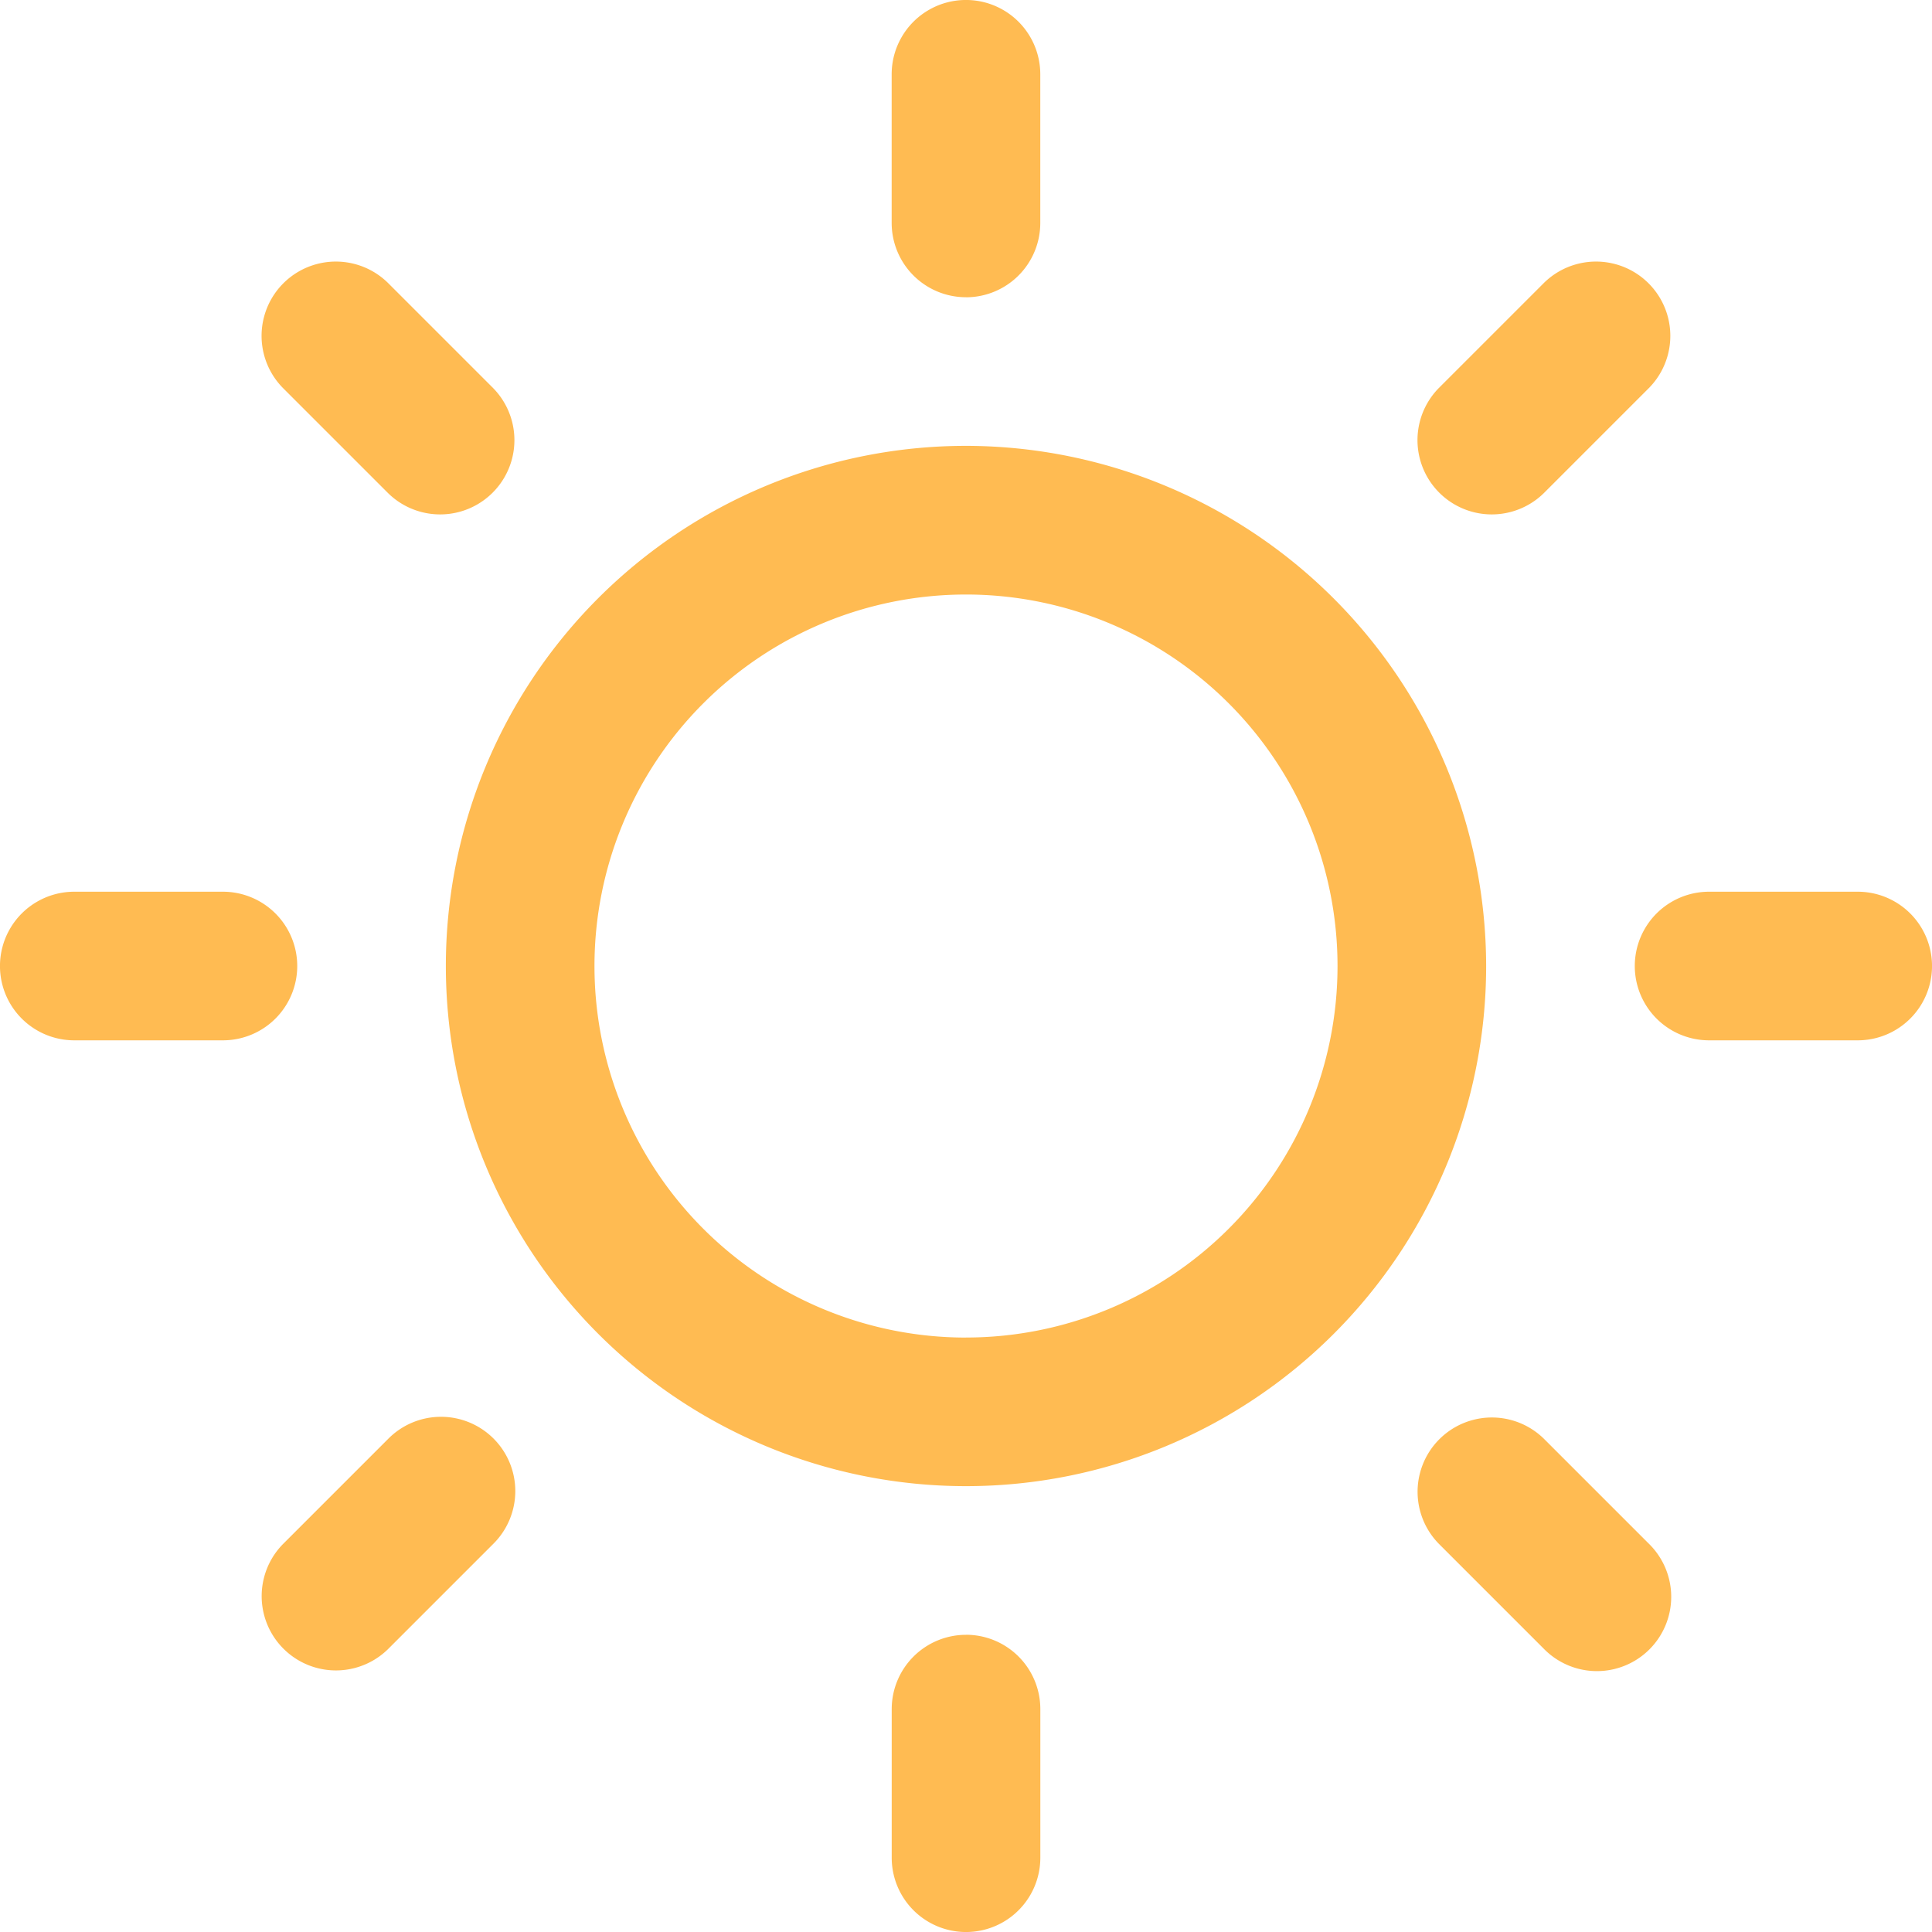 <svg xmlns="http://www.w3.org/2000/svg" width="40" height="40" viewBox="0 0 40 40">
  <g id="_110801_sun_icon" data-name="110801_sun_icon" transform="translate(-161 -317)">
    <g id="Group_14223" data-name="Group 14223" transform="translate(113 269)">
      <path id="Path_30043" data-name="Path 30043" d="M68,57.231A10.769,10.769,0,1,0,78.769,68,10.782,10.782,0,0,0,68,57.231Zm0,18.462A7.692,7.692,0,1,1,75.692,68,7.692,7.692,0,0,1,68,75.692Zm0-21.538a1.539,1.539,0,0,0,1.538-1.538V49.538a1.538,1.538,0,1,0-3.077,0v3.077A1.539,1.539,0,0,0,68,54.154Zm0,27.692a1.539,1.539,0,0,0-1.538,1.538v3.077a1.538,1.538,0,0,0,3.077,0V83.385A1.539,1.539,0,0,0,68,81.846ZM79.965,58.208l2.175-2.175a1.538,1.538,0,0,0-2.175-2.175L77.79,56.033a1.538,1.538,0,0,0,2.175,2.175ZM56.035,77.792l-2.175,2.175a1.538,1.538,0,0,0,2.175,2.175l2.175-2.175a1.538,1.538,0,1,0-2.175-2.175ZM54.154,68a1.539,1.539,0,0,0-1.538-1.538H49.538a1.538,1.538,0,1,0,0,3.077h3.077A1.539,1.539,0,0,0,54.154,68Zm32.308-1.538H83.385a1.538,1.538,0,0,0,0,3.077h3.077a1.538,1.538,0,0,0,0-3.077ZM56.033,58.208a1.538,1.538,0,0,0,2.175-2.175l-2.175-2.175a1.538,1.538,0,0,0-2.175,2.175ZM79.967,77.79a1.538,1.538,0,0,0-2.175,2.175l2.175,2.175a1.538,1.538,0,1,0,2.175-2.175Z" fill="#ffbb52"/>
    </g>
  </g>
</svg>
